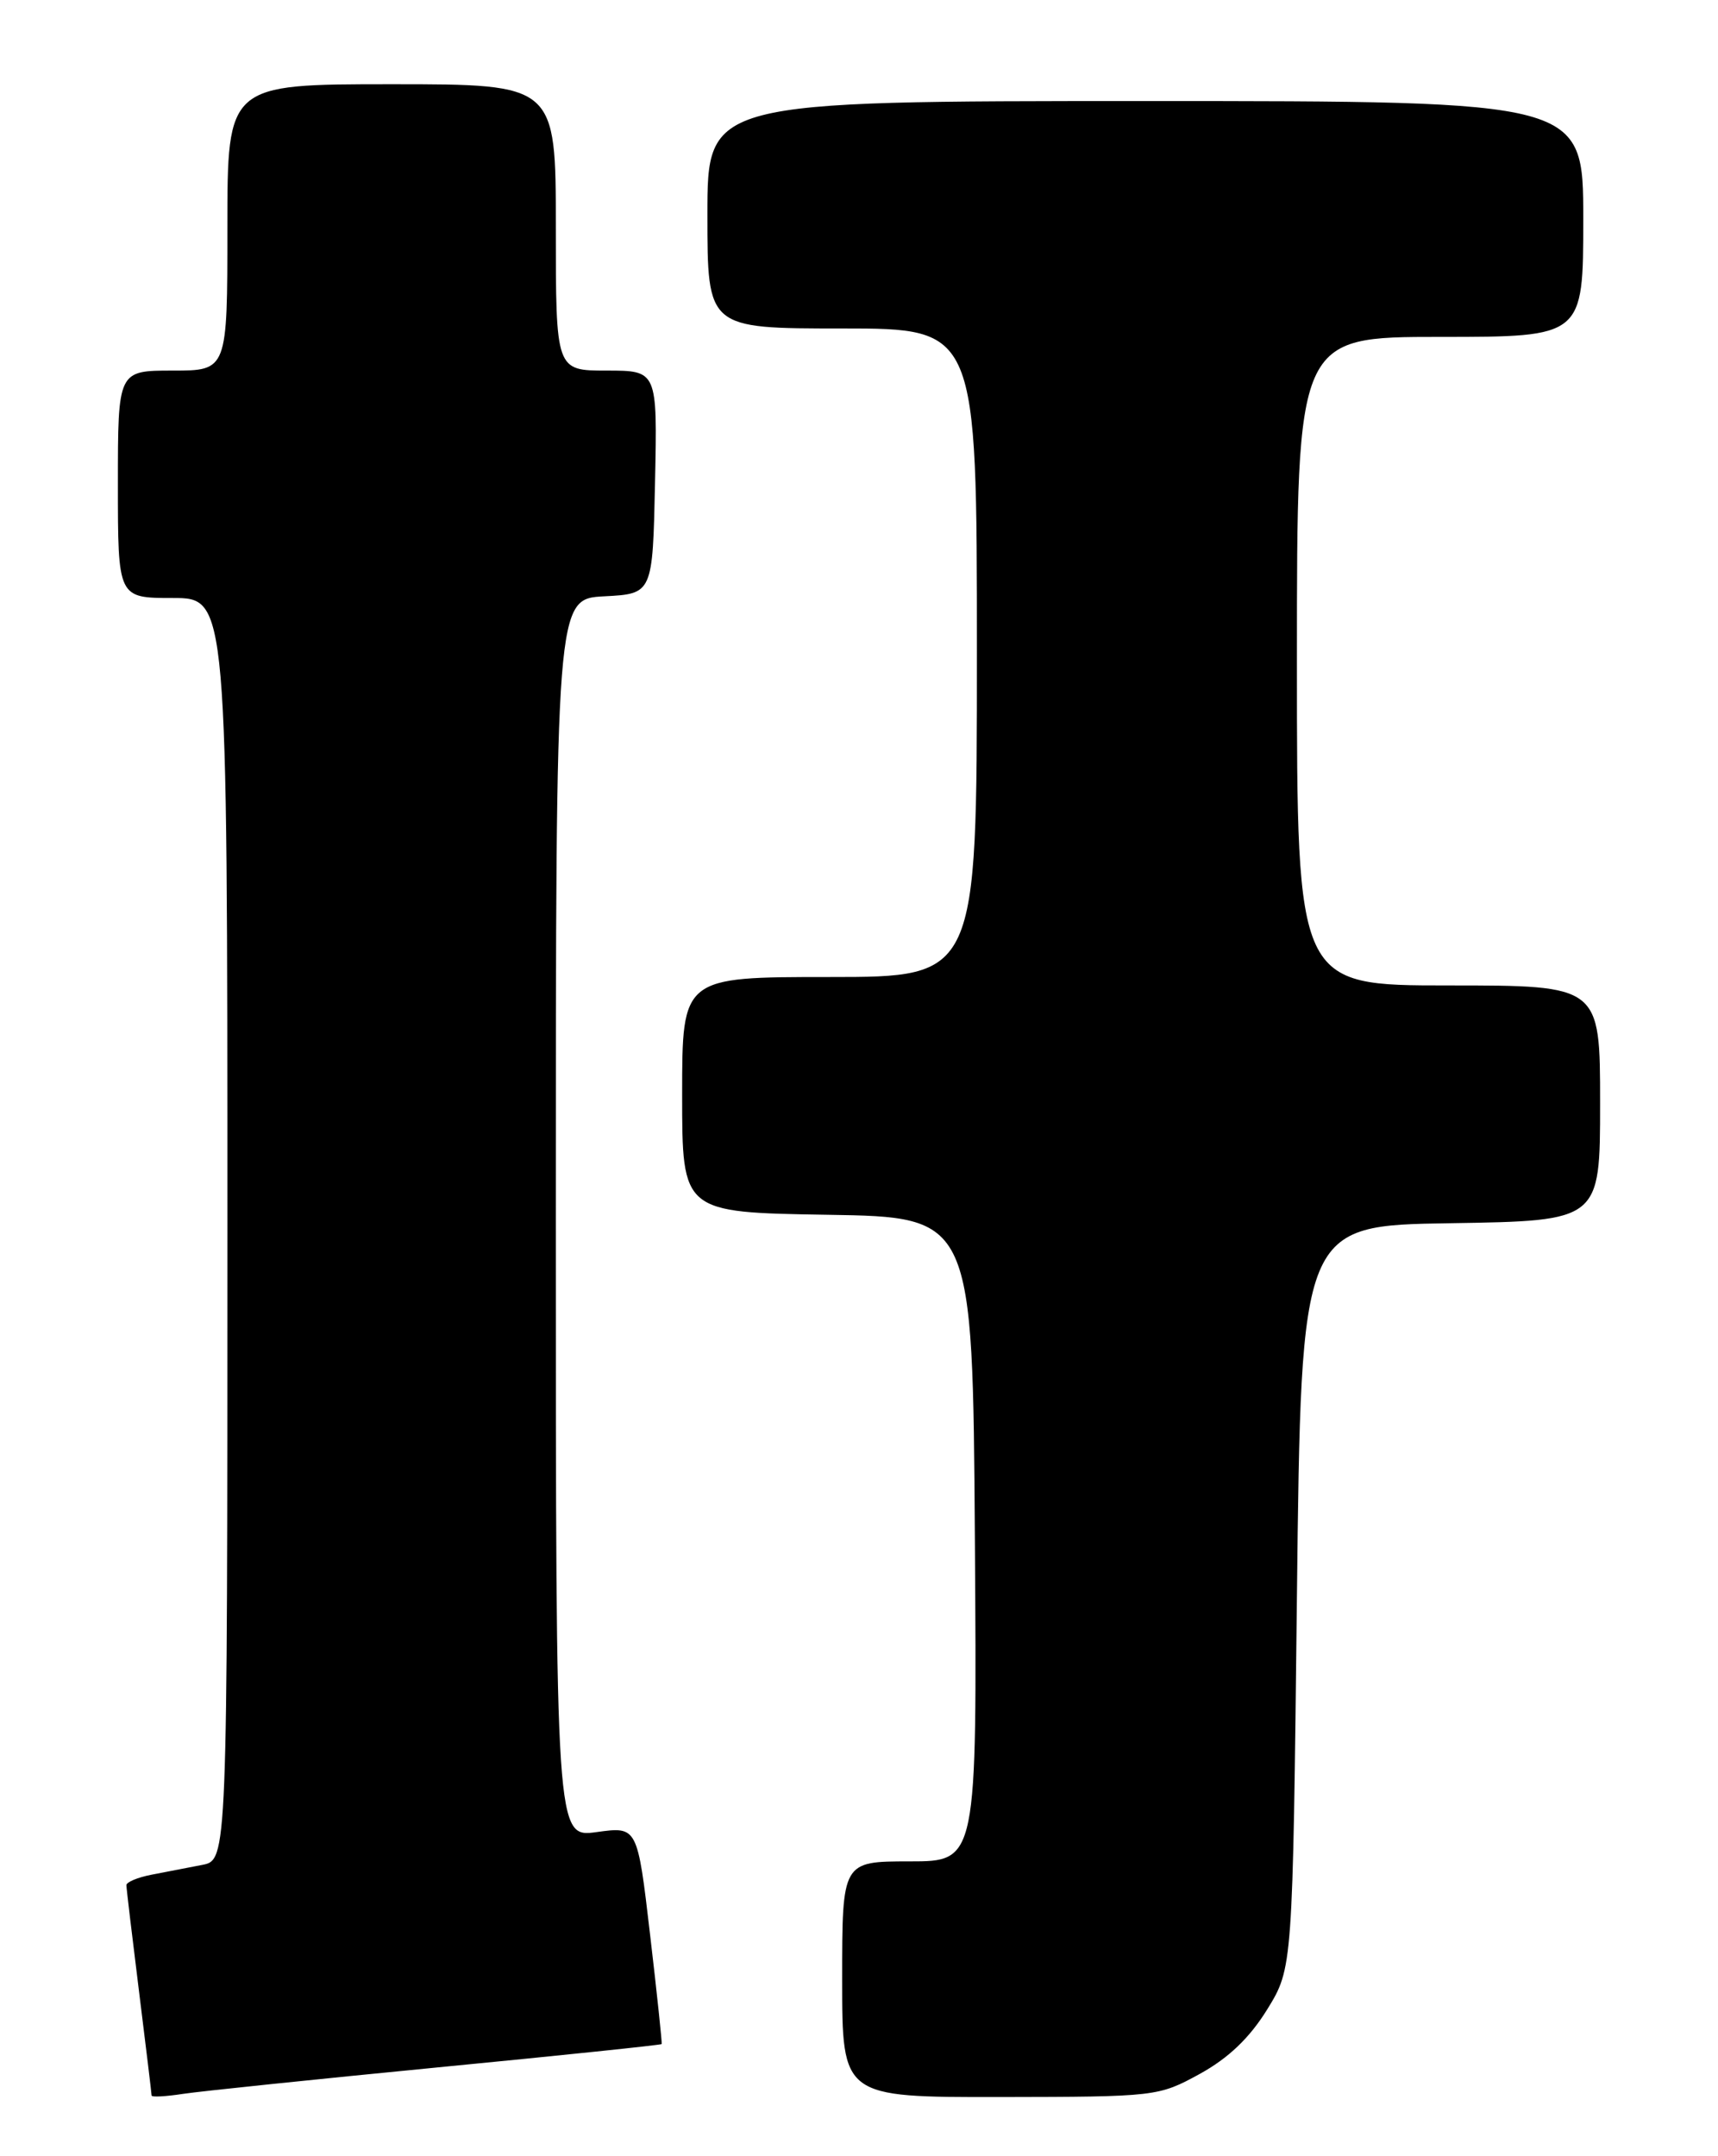 <?xml version="1.0" encoding="UTF-8" standalone="no"?>
<!DOCTYPE svg PUBLIC "-//W3C//DTD SVG 1.1//EN" "http://www.w3.org/Graphics/SVG/1.1/DTD/svg11.dtd" >
<svg xmlns="http://www.w3.org/2000/svg" xmlns:xlink="http://www.w3.org/1999/xlink" version="1.1" viewBox="0 0 204 256">
 <g >
 <path fill="currentColor"
d=" M 51.97 245.46 C 66.53 244.05 78.50 242.80 78.57 242.69 C 78.63 242.59 78.02 236.73 77.19 229.68 C 75.69 216.85 75.69 216.85 70.85 217.52 C 66.00 218.19 66.00 218.19 66.00 144.64 C 66.00 71.10 66.00 71.10 71.75 70.80 C 77.50 70.50 77.50 70.50 77.78 57.25 C 78.06 44.00 78.06 44.00 72.03 44.00 C 66.00 44.00 66.00 44.00 66.00 27.00 C 66.00 10.00 66.00 10.00 46.50 10.00 C 27.00 10.00 27.00 10.00 27.00 27.00 C 27.00 44.00 27.00 44.00 20.50 44.00 C 14.00 44.00 14.00 44.00 14.00 57.50 C 14.00 71.00 14.00 71.00 20.50 71.00 C 27.00 71.00 27.00 71.00 27.00 145.92 C 27.00 220.84 27.00 220.84 24.00 221.42 C 22.35 221.74 19.65 222.26 18.00 222.58 C 16.35 222.90 15.00 223.46 15.01 223.83 C 15.01 224.20 15.69 229.88 16.51 236.46 C 17.33 243.04 18.00 248.59 18.00 248.80 C 18.00 249.01 19.69 248.92 21.75 248.60 C 23.81 248.29 37.41 246.88 51.97 245.46 Z  M 142.47 246.23 C 145.88 244.35 148.38 241.96 150.47 238.58 C 153.50 233.66 153.50 233.66 154.00 189.58 C 154.50 145.50 154.50 145.50 172.25 145.23 C 190.00 144.95 190.00 144.95 190.00 130.98 C 190.00 117.00 190.00 117.00 172.00 117.00 C 154.00 117.00 154.00 117.00 154.00 78.50 C 154.00 40.00 154.00 40.00 171.00 40.00 C 188.00 40.00 188.00 40.00 188.00 26.00 C 188.00 12.00 188.00 12.00 136.00 12.00 C 84.00 12.00 84.00 12.00 84.00 25.50 C 84.00 39.00 84.00 39.00 100.00 39.00 C 116.00 39.00 116.00 39.00 116.00 77.50 C 116.00 116.00 116.00 116.00 98.50 116.00 C 81.00 116.00 81.00 116.00 81.00 129.98 C 81.00 143.95 81.00 143.95 98.25 144.23 C 115.50 144.50 115.50 144.50 115.76 182.75 C 116.02 221.00 116.02 221.00 108.01 221.00 C 100.00 221.00 100.00 221.00 100.00 235.00 C 100.00 249.00 100.00 249.00 118.75 248.98 C 137.26 248.95 137.56 248.92 142.47 246.23 Z "/>
</g>
</svg>
